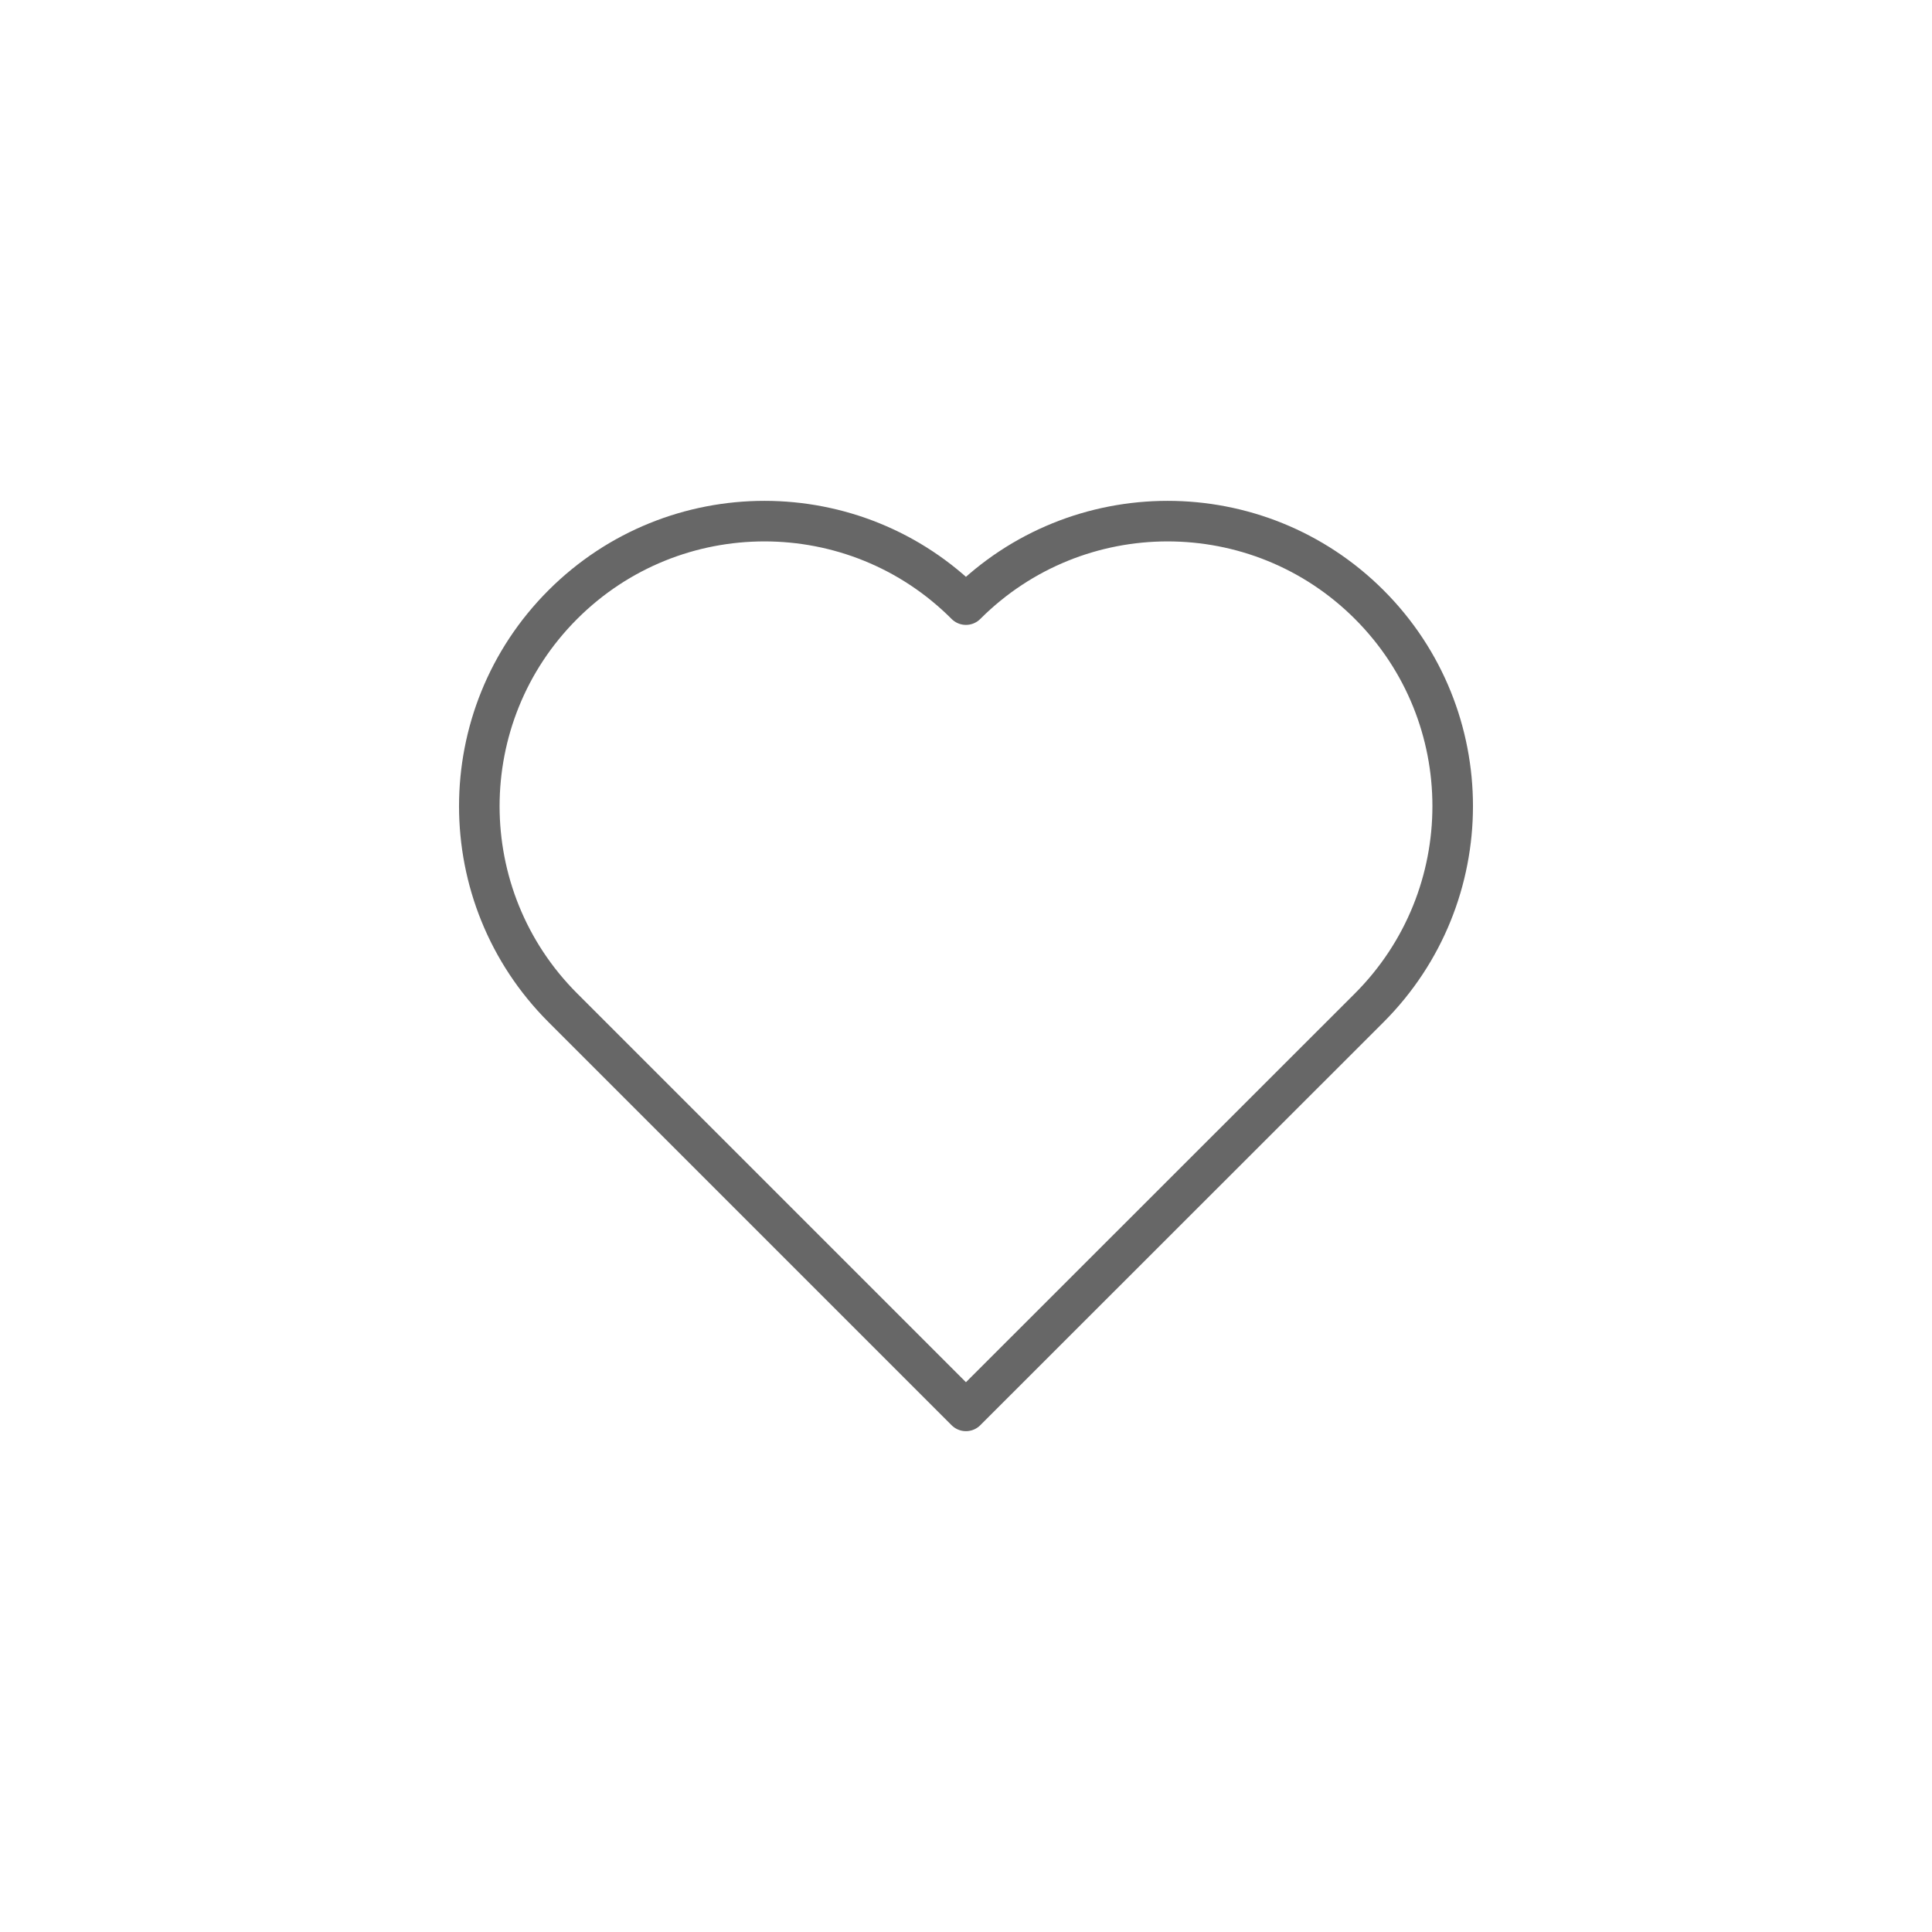 <svg width="752pt" height="752pt" version="1.1" viewBox="0 0 752 752" xmlns="http://www.w3.org/2000/svg">
 <path transform="matrix(7.893 0 0 7.893 139.21 139.21)" d="m49.887 32.059-19.89 19.88-19.88-19.88c-5.49-5.49-5.49-14.39 0-19.88 5.49-5.49 14.4-5.49 19.88 0 5.49-5.49 14.4-5.49 19.89 0 5.49 5.49 5.48 14.39 0 19.88zm0 0" fill="none" stroke="#676767" stroke-linecap="round" stroke-linejoin="round" stroke-miterlimit="10" stroke-width="2"/>
</svg>
